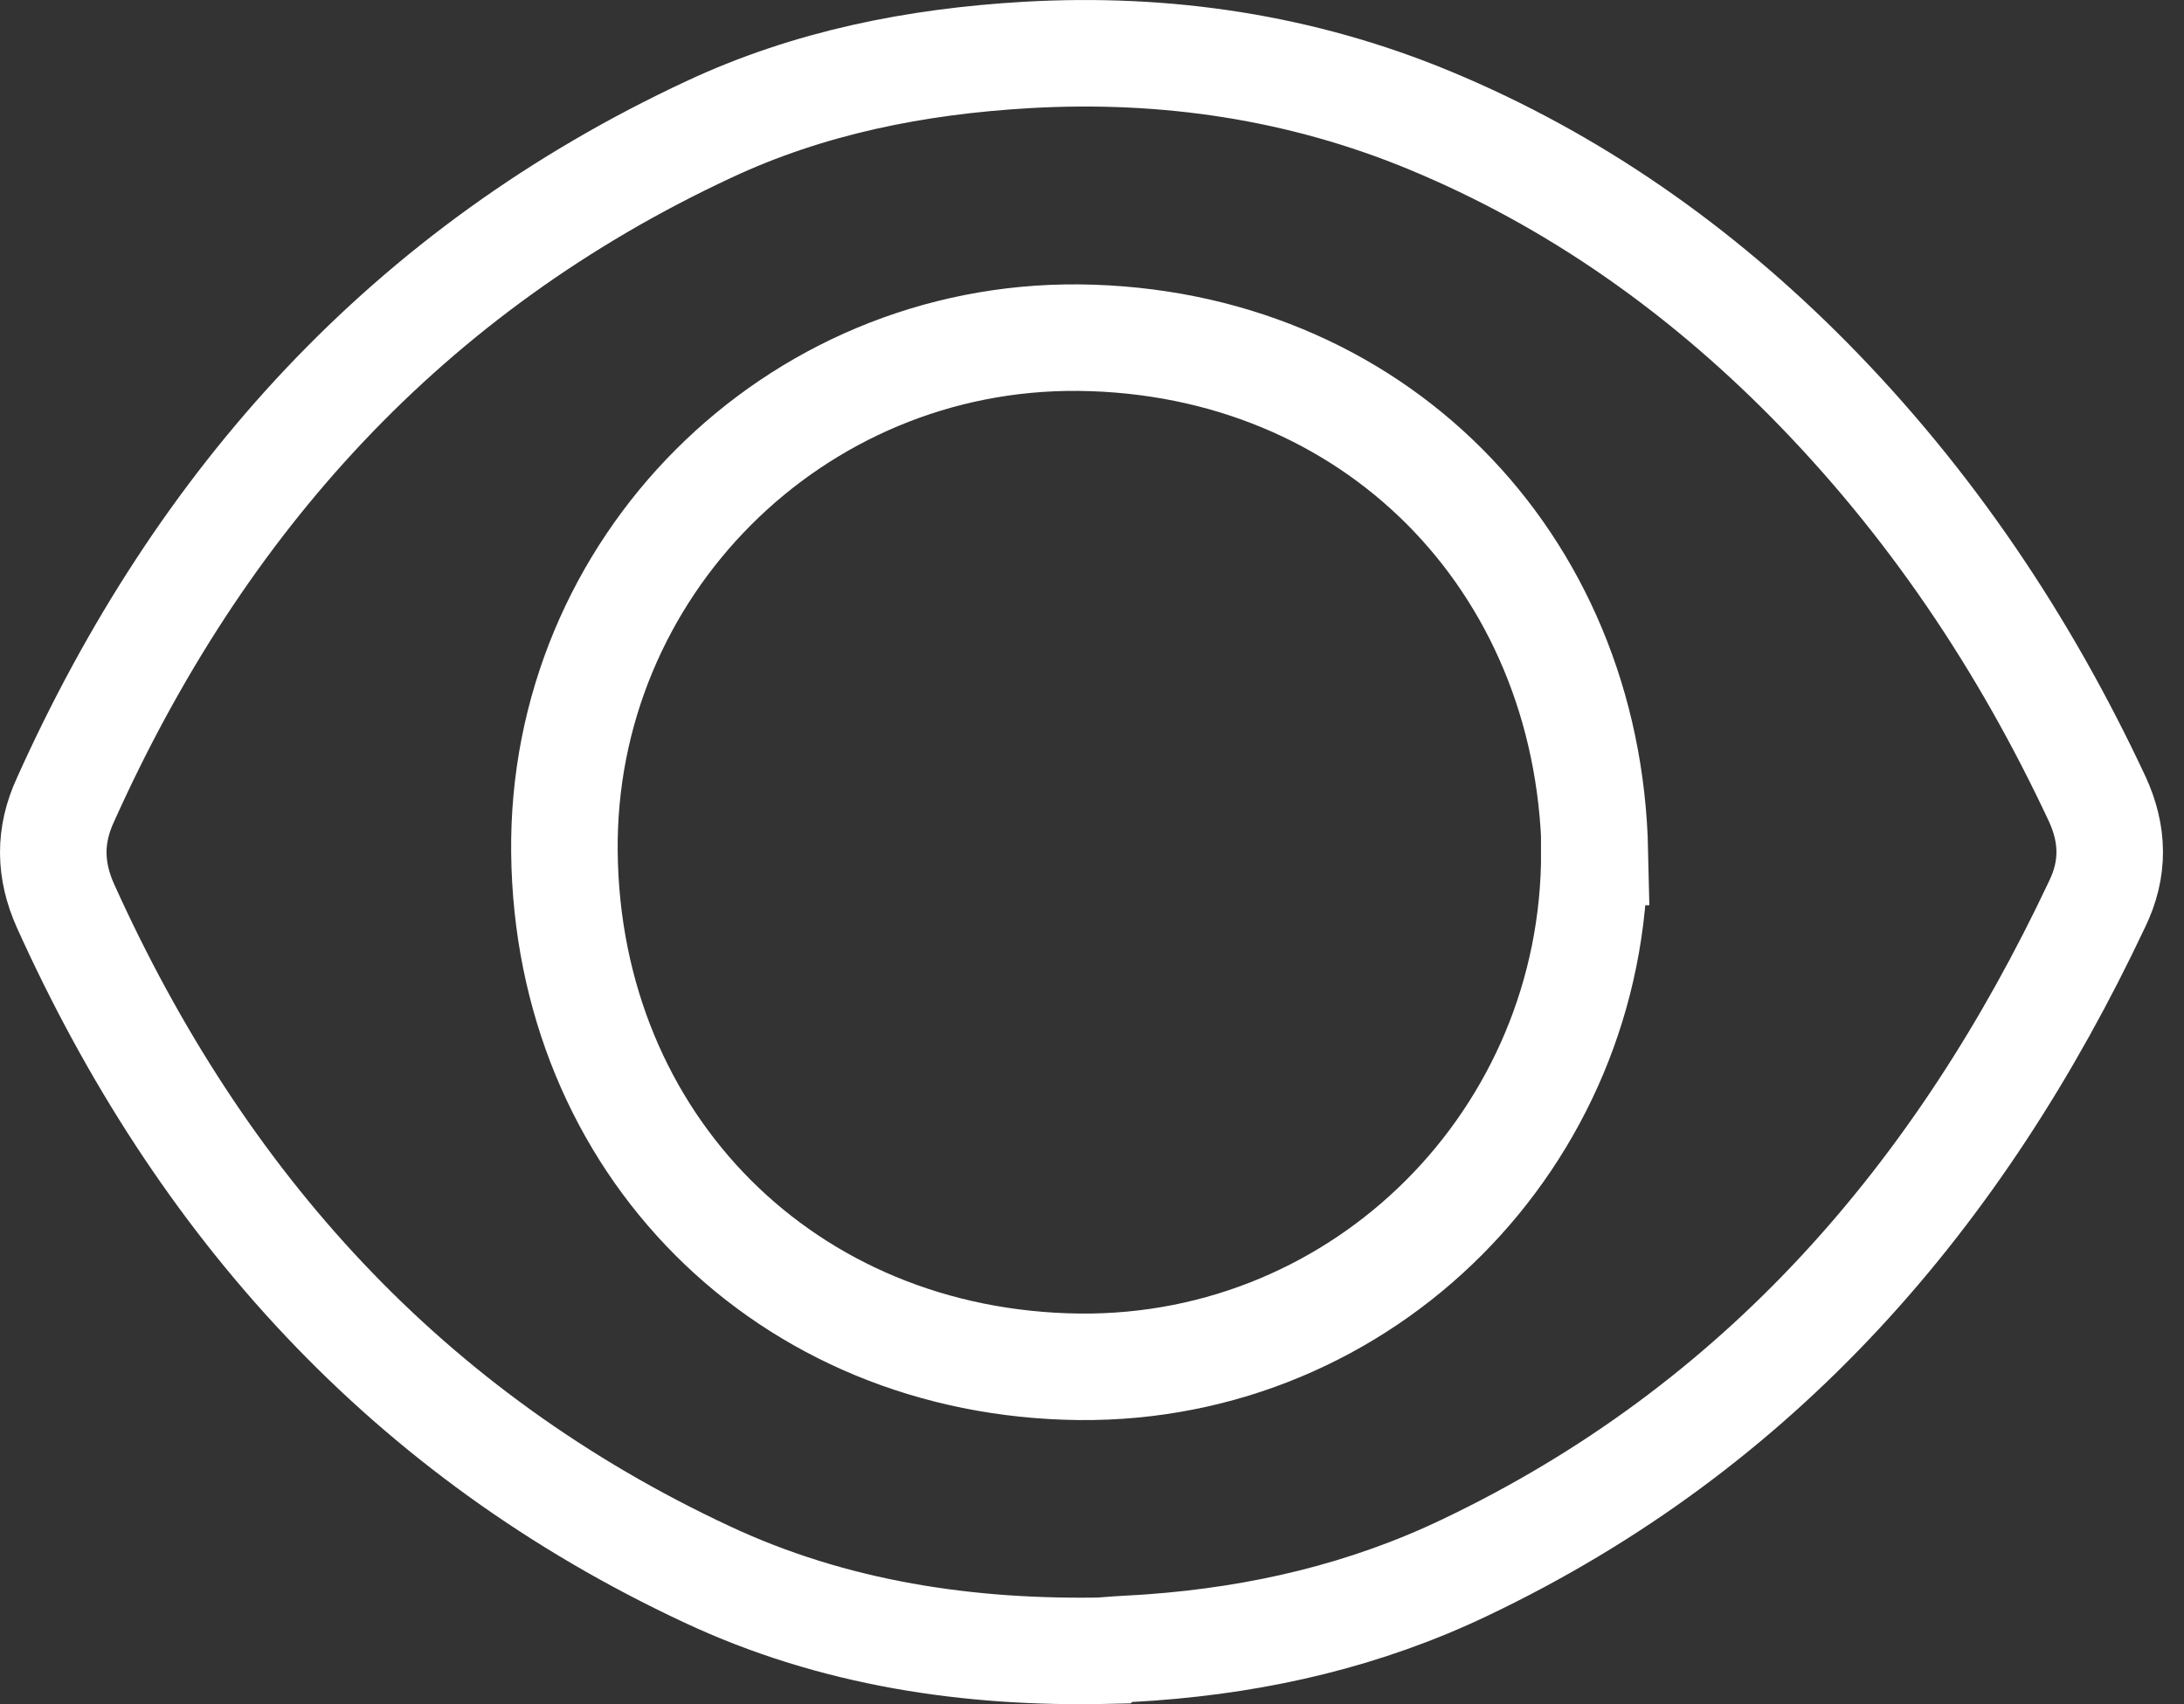 <svg width="41" height="32" viewBox="0 0 41 32" fill="none" xmlns="http://www.w3.org/2000/svg">
<rect x="0" y="0" width="41" height="32" fill="#333333" stroke="none"/>
<path d="M20.804 30.994C18.194 31.054 15.645 30.674 13.276 29.564C7.647 26.935 3.758 22.616 1.229 17.008C0.929 16.338 0.919 15.688 1.229 15.018C3.758 9.389 7.667 5.061 13.306 2.431C15.185 1.551 17.195 1.152 19.274 1.032C21.893 0.882 24.433 1.262 26.842 2.261C29.541 3.381 31.891 5.041 33.95 7.12C36.23 9.429 37.999 12.069 39.369 14.998C39.679 15.668 39.689 16.318 39.369 16.977C36.79 22.446 33.041 26.795 27.502 29.434C25.642 30.324 23.663 30.784 21.613 30.934C21.344 30.954 21.074 30.964 20.814 30.984L20.804 30.994ZM29.941 15.998C29.822 10.529 25.773 6.4 20.254 6.34C14.895 6.29 10.536 10.659 10.596 16.008C10.656 21.476 14.755 25.605 20.264 25.665C25.622 25.715 29.941 21.356 29.931 15.998H29.941Z" stroke="white" stroke-width="2" stroke-miterlimit="10"/>
</svg>
